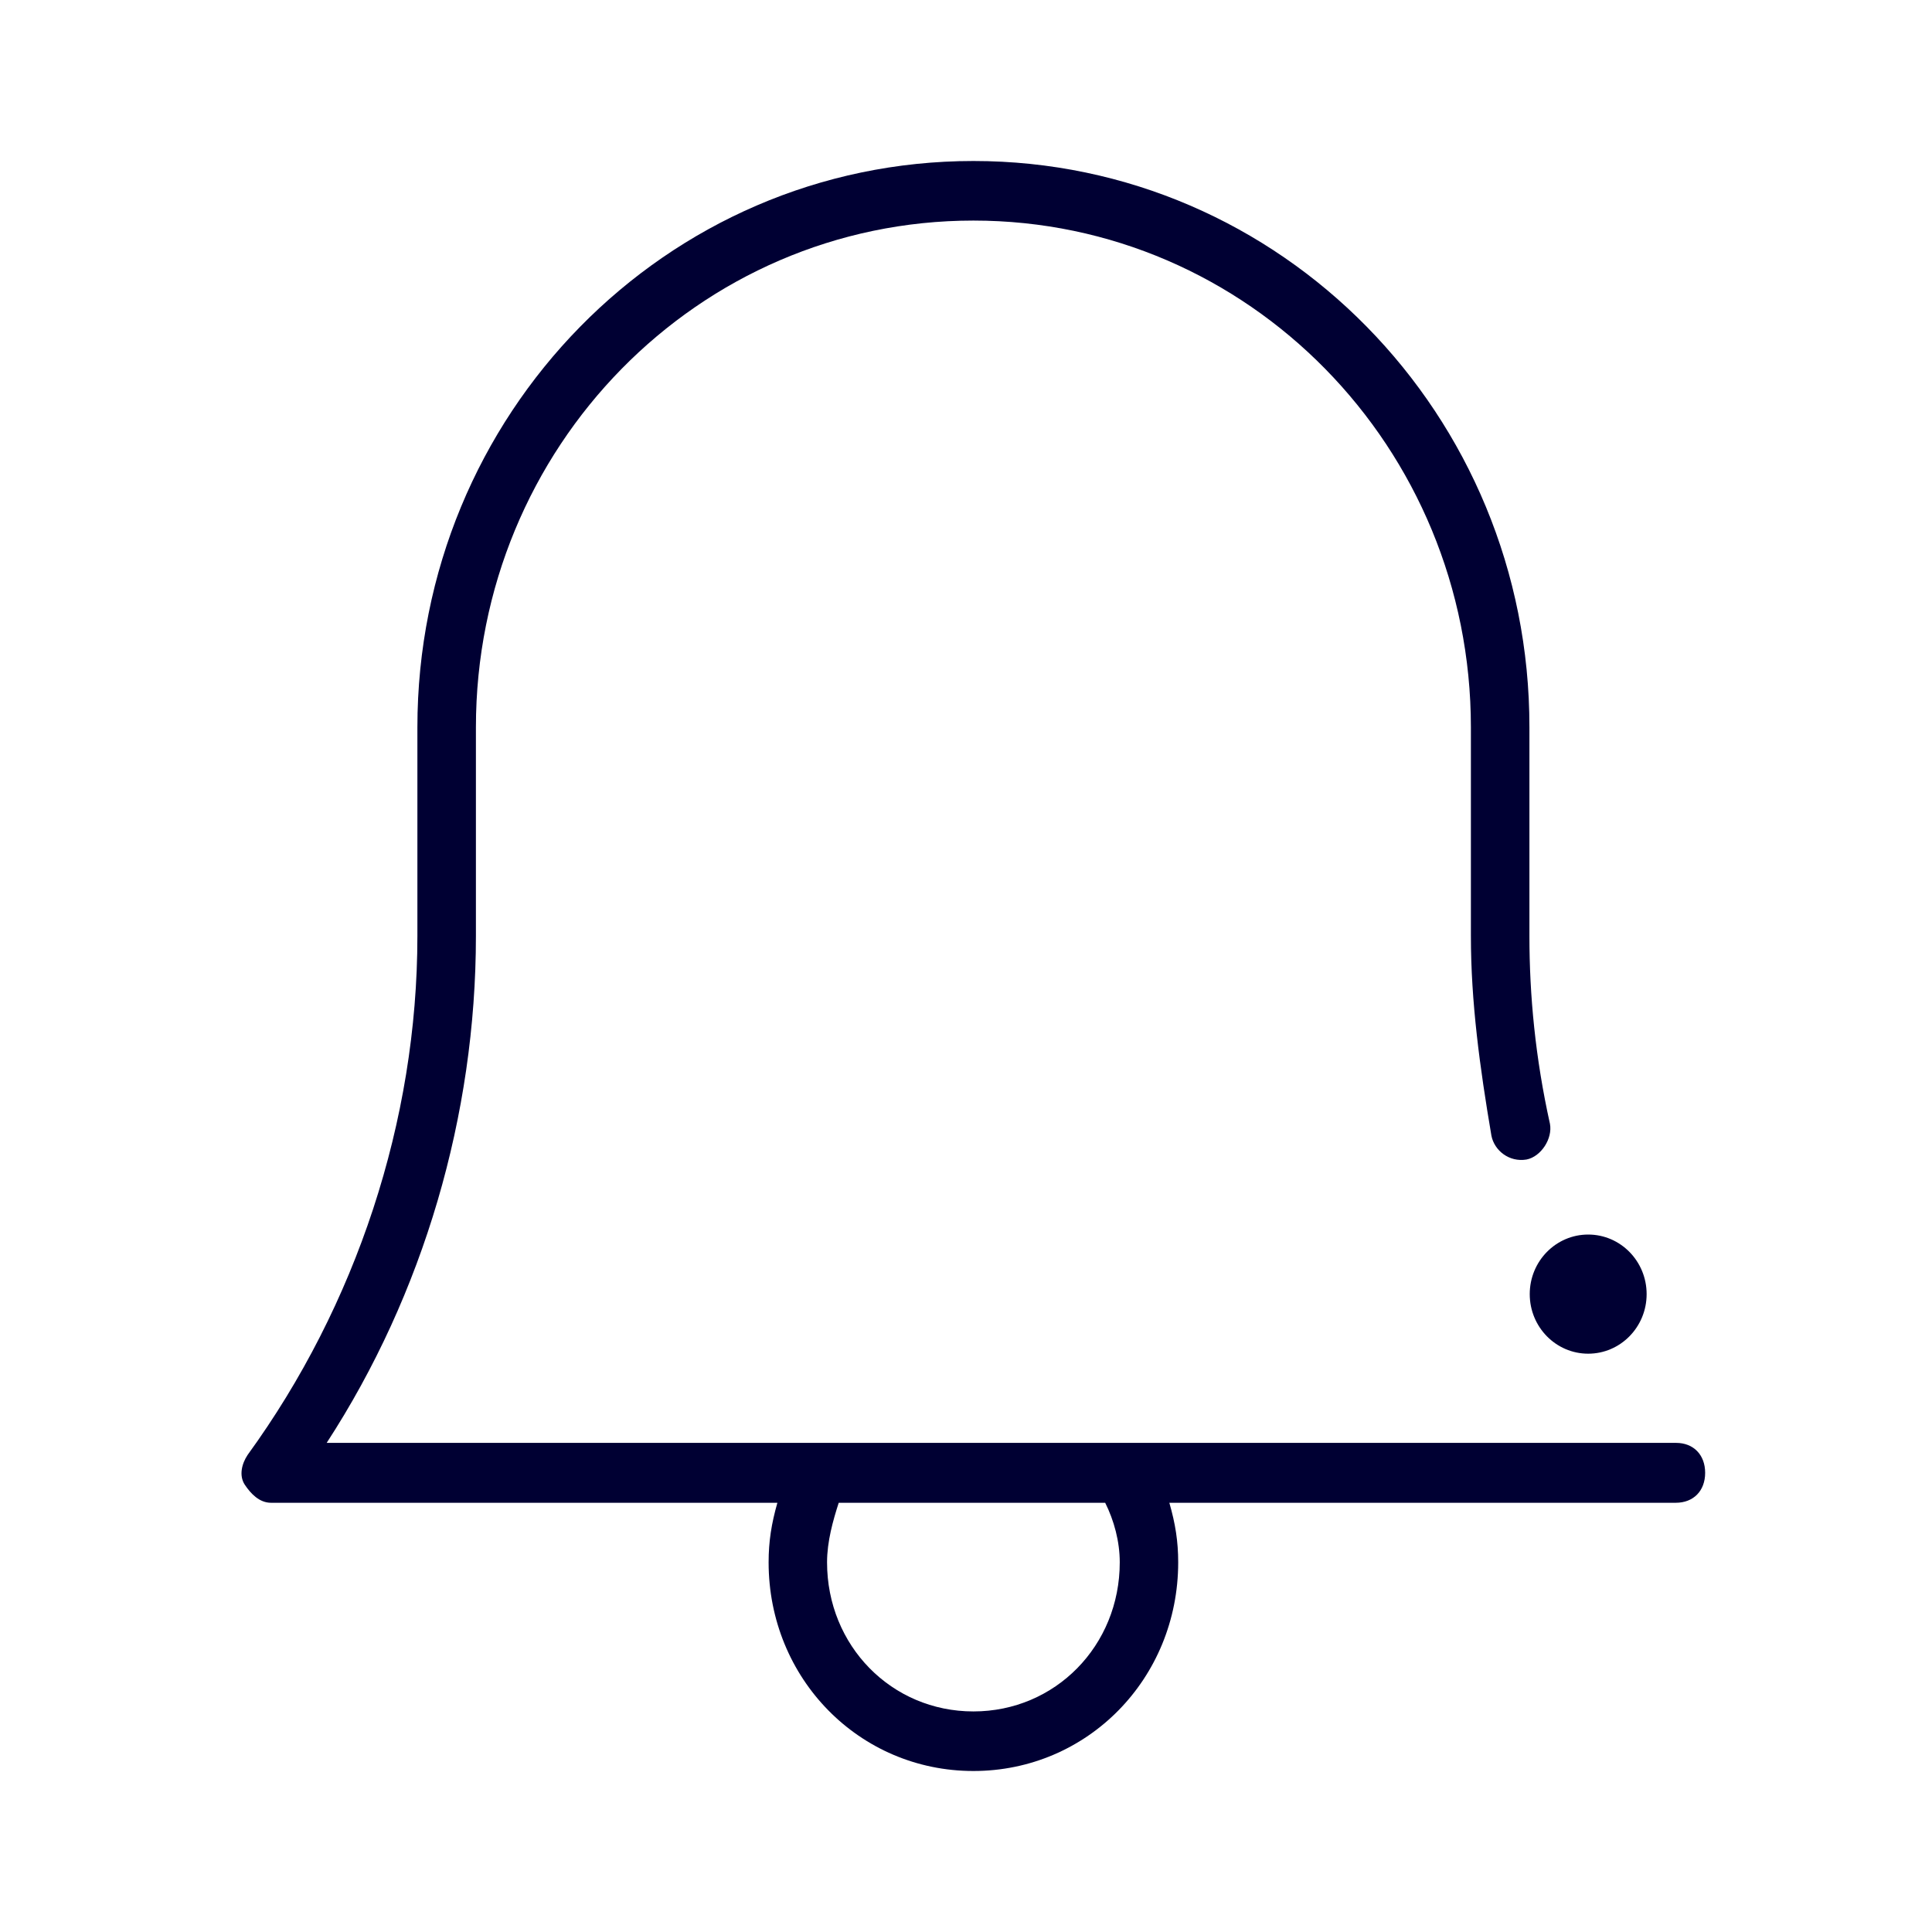 <svg width="24" height="24" viewBox="0 0 24 24" fill="none" xmlns="http://www.w3.org/2000/svg">
<path fill-rule="evenodd" clip-rule="evenodd" d="M20.821 17.924H4.058C5.26 16.076 5.912 13.852 5.912 11.628V9.036C5.912 5.556 8.676 2.74 12.092 2.74C15.508 2.74 18.272 5.556 18.272 9.036V11.628C18.272 12.444 18.382 13.256 18.527 14.108C18.563 14.292 18.747 14.44 18.963 14.404C19.144 14.368 19.289 14.144 19.254 13.96C19.073 13.144 18.999 12.368 18.999 11.628V9.036C19.003 5.148 15.912 2 12.092 2C8.271 2 5.185 5.148 5.185 9.036V11.628C5.185 13.924 4.423 16.22 3.077 18.072C3.002 18.184 2.967 18.332 3.041 18.444C3.116 18.556 3.222 18.668 3.367 18.668H9.657C9.583 18.928 9.548 19.148 9.548 19.408C9.548 20.852 10.675 22 12.092 22C13.509 22 14.636 20.852 14.636 19.408C14.636 19.148 14.601 18.928 14.526 18.668H20.817C21.037 18.668 21.182 18.52 21.182 18.296C21.182 18.072 21.037 17.924 20.821 17.924ZM13.91 19.408C13.91 20.444 13.109 21.26 12.092 21.26C11.075 21.26 10.274 20.444 10.274 19.408C10.274 19.148 10.348 18.888 10.419 18.668H13.729C13.839 18.888 13.91 19.148 13.91 19.408ZM19.729 16.816C20.13 16.816 20.455 16.485 20.455 16.076C20.455 15.667 20.13 15.336 19.729 15.336C19.328 15.336 19.003 15.667 19.003 16.076C19.003 16.485 19.328 16.816 19.729 16.816Z" fill="#000033"/>
</svg>

